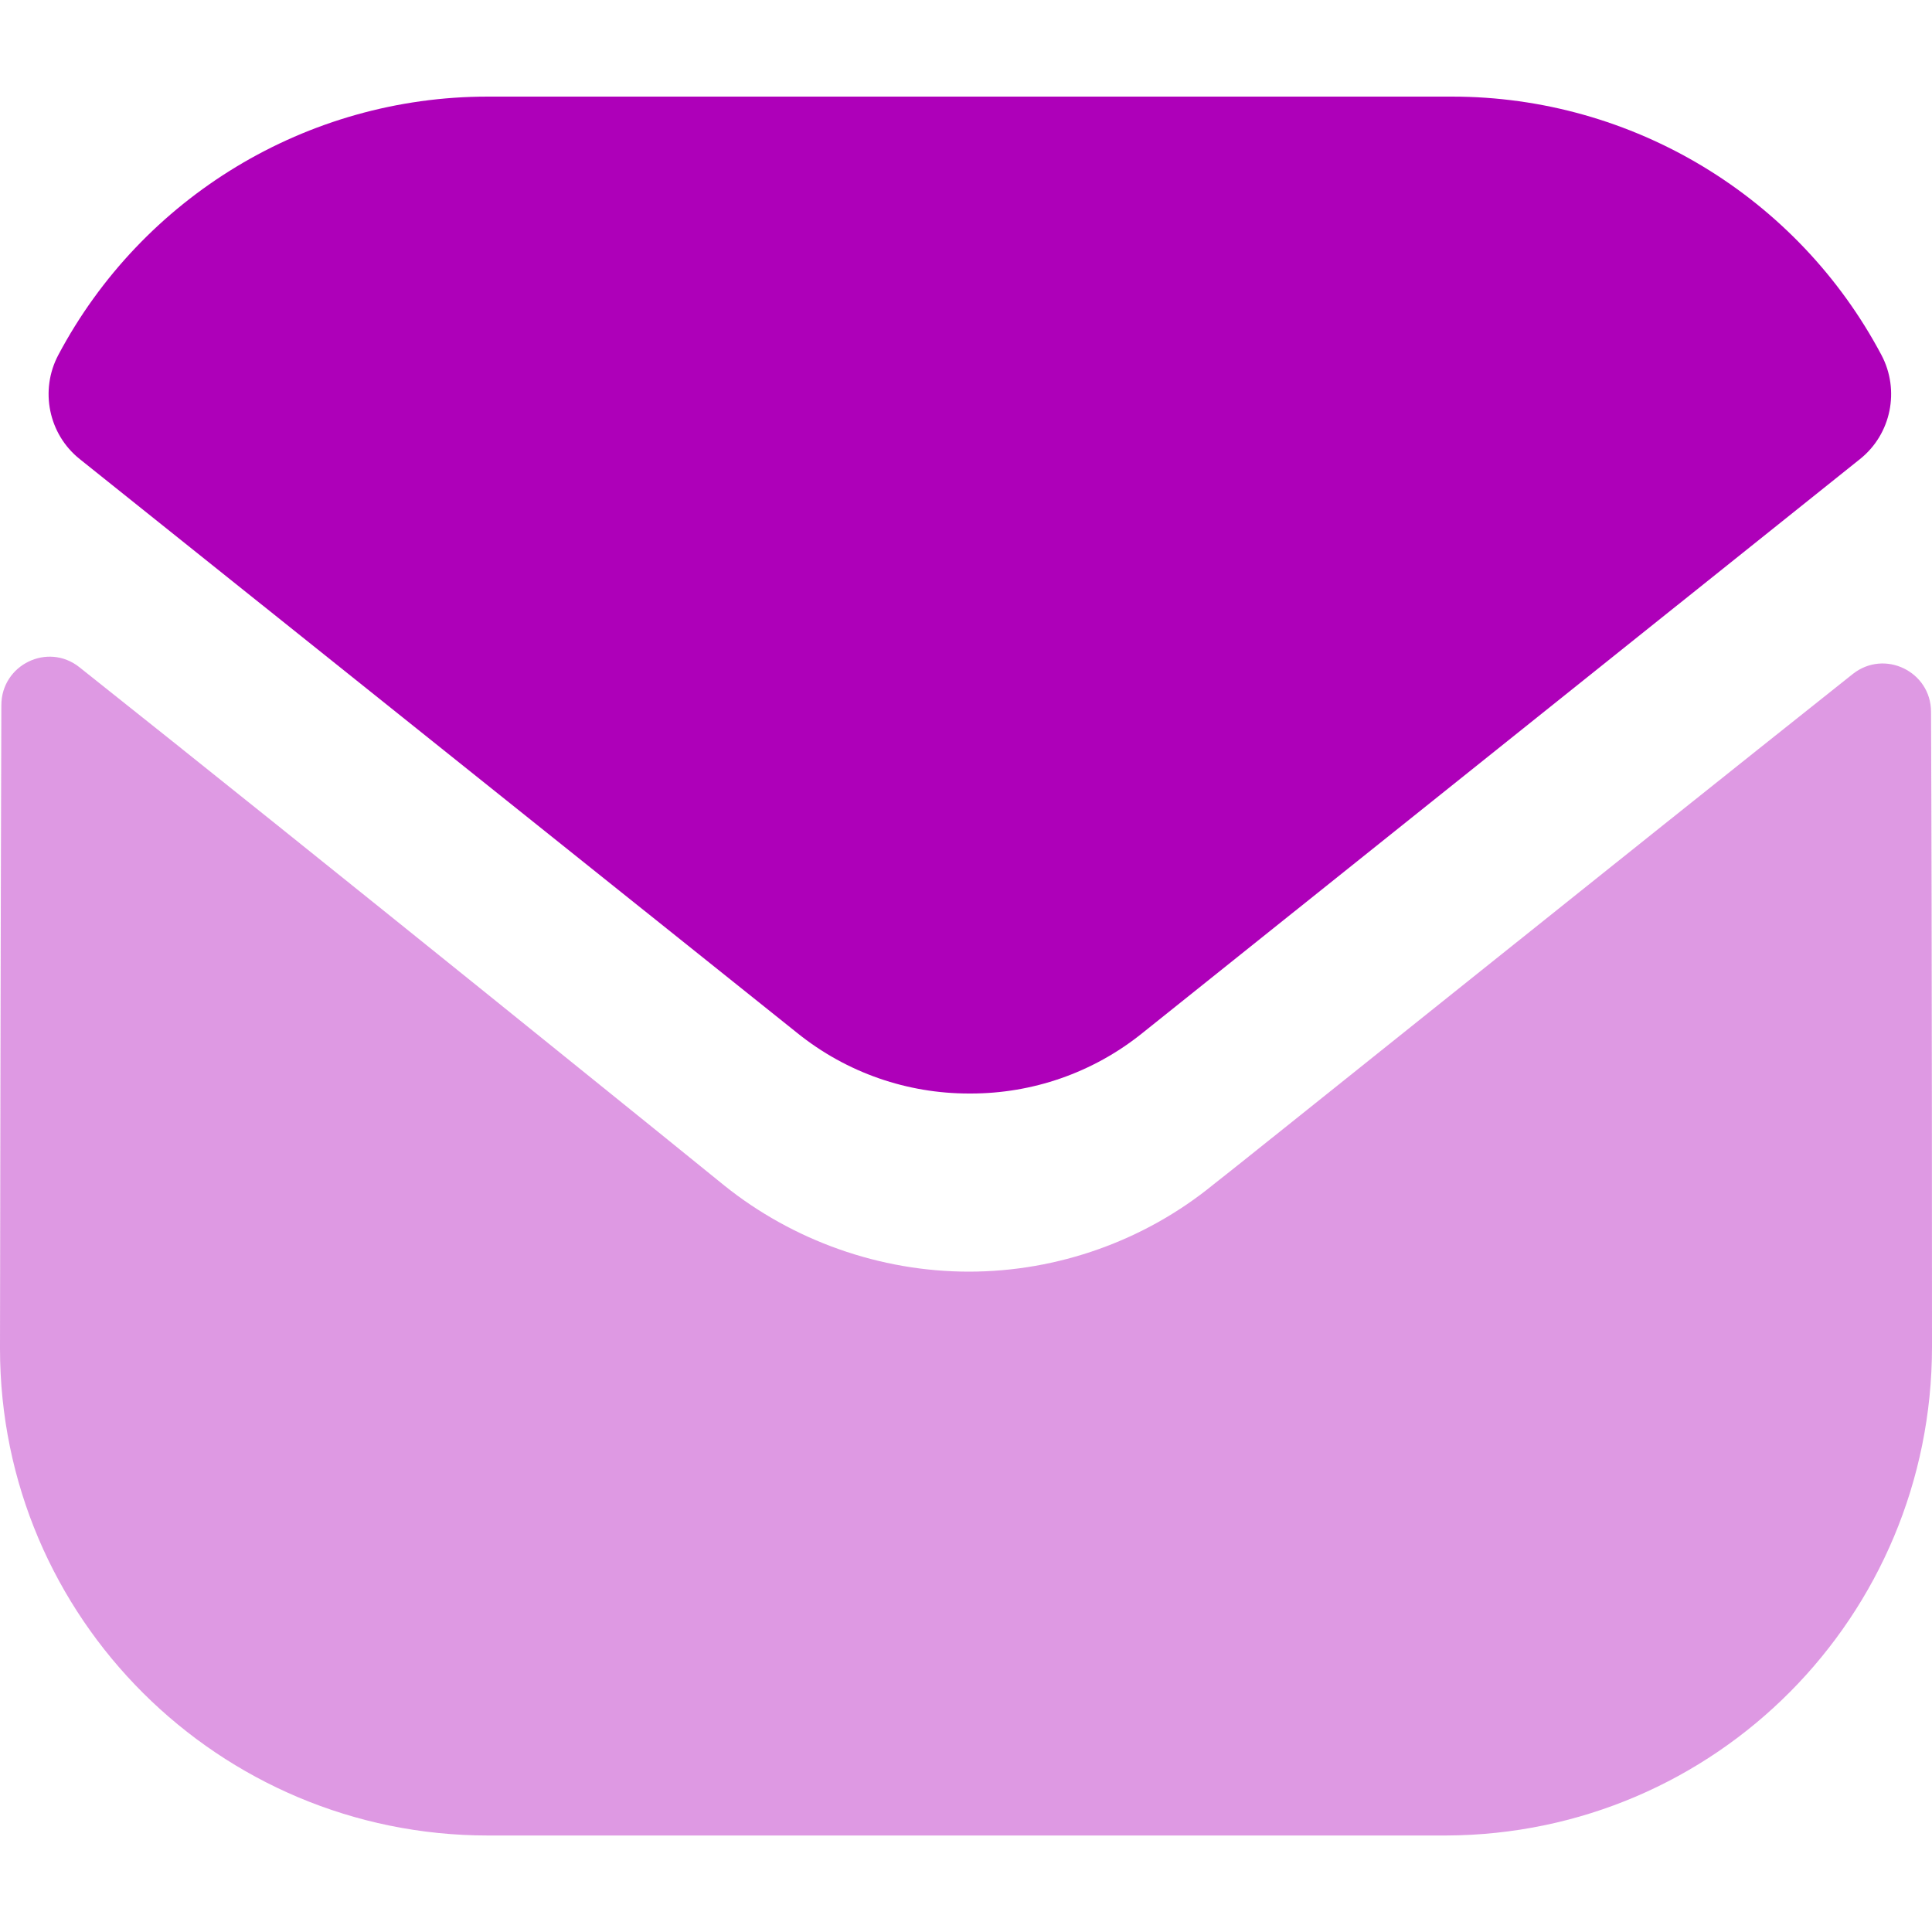 <svg width="20" height="20" viewBox="0 0 20 20" fill="none" xmlns="http://www.w3.org/2000/svg">
<g clip-path="url(#clip0_110_1945)">
<path opacity="0.4" d="M20 13.941C20 16.731 17.76 18.991 14.97 19.001H14.96H5.05C2.27 19.001 0 16.751 0 13.961V13.951C0 13.951 0.006 9.525 0.014 7.299C0.015 6.881 0.495 6.647 0.822 6.907C3.198 8.792 7.447 12.229 7.5 12.274C8.21 12.843 9.11 13.164 10.03 13.164C10.95 13.164 11.85 12.843 12.56 12.263C12.613 12.228 16.767 8.894 19.179 6.978C19.507 6.717 19.989 6.951 19.99 7.368C20 9.577 20 13.941 20 13.941Z" fill="#AE00B9"/>
<path d="M19.476 3.674C18.61 2.042 16.906 1 15.03 1H5.05C3.174 1 1.47 2.042 0.604 3.674C0.41 4.039 0.502 4.494 0.825 4.752L8.25 10.691C8.77 11.111 9.4 11.32 10.03 11.32C10.034 11.32 10.037 11.32 10.04 11.32C10.043 11.32 10.047 11.32 10.05 11.32C10.68 11.32 11.31 11.111 11.83 10.691L19.255 4.752C19.578 4.494 19.67 4.039 19.476 3.674Z" fill="#AE00B9"/>
</g>
<defs>
<clipPath id="clip0_110_1945">
<rect width="20" height="20" fill="white"/>
</clipPath>
</defs>
</svg>
